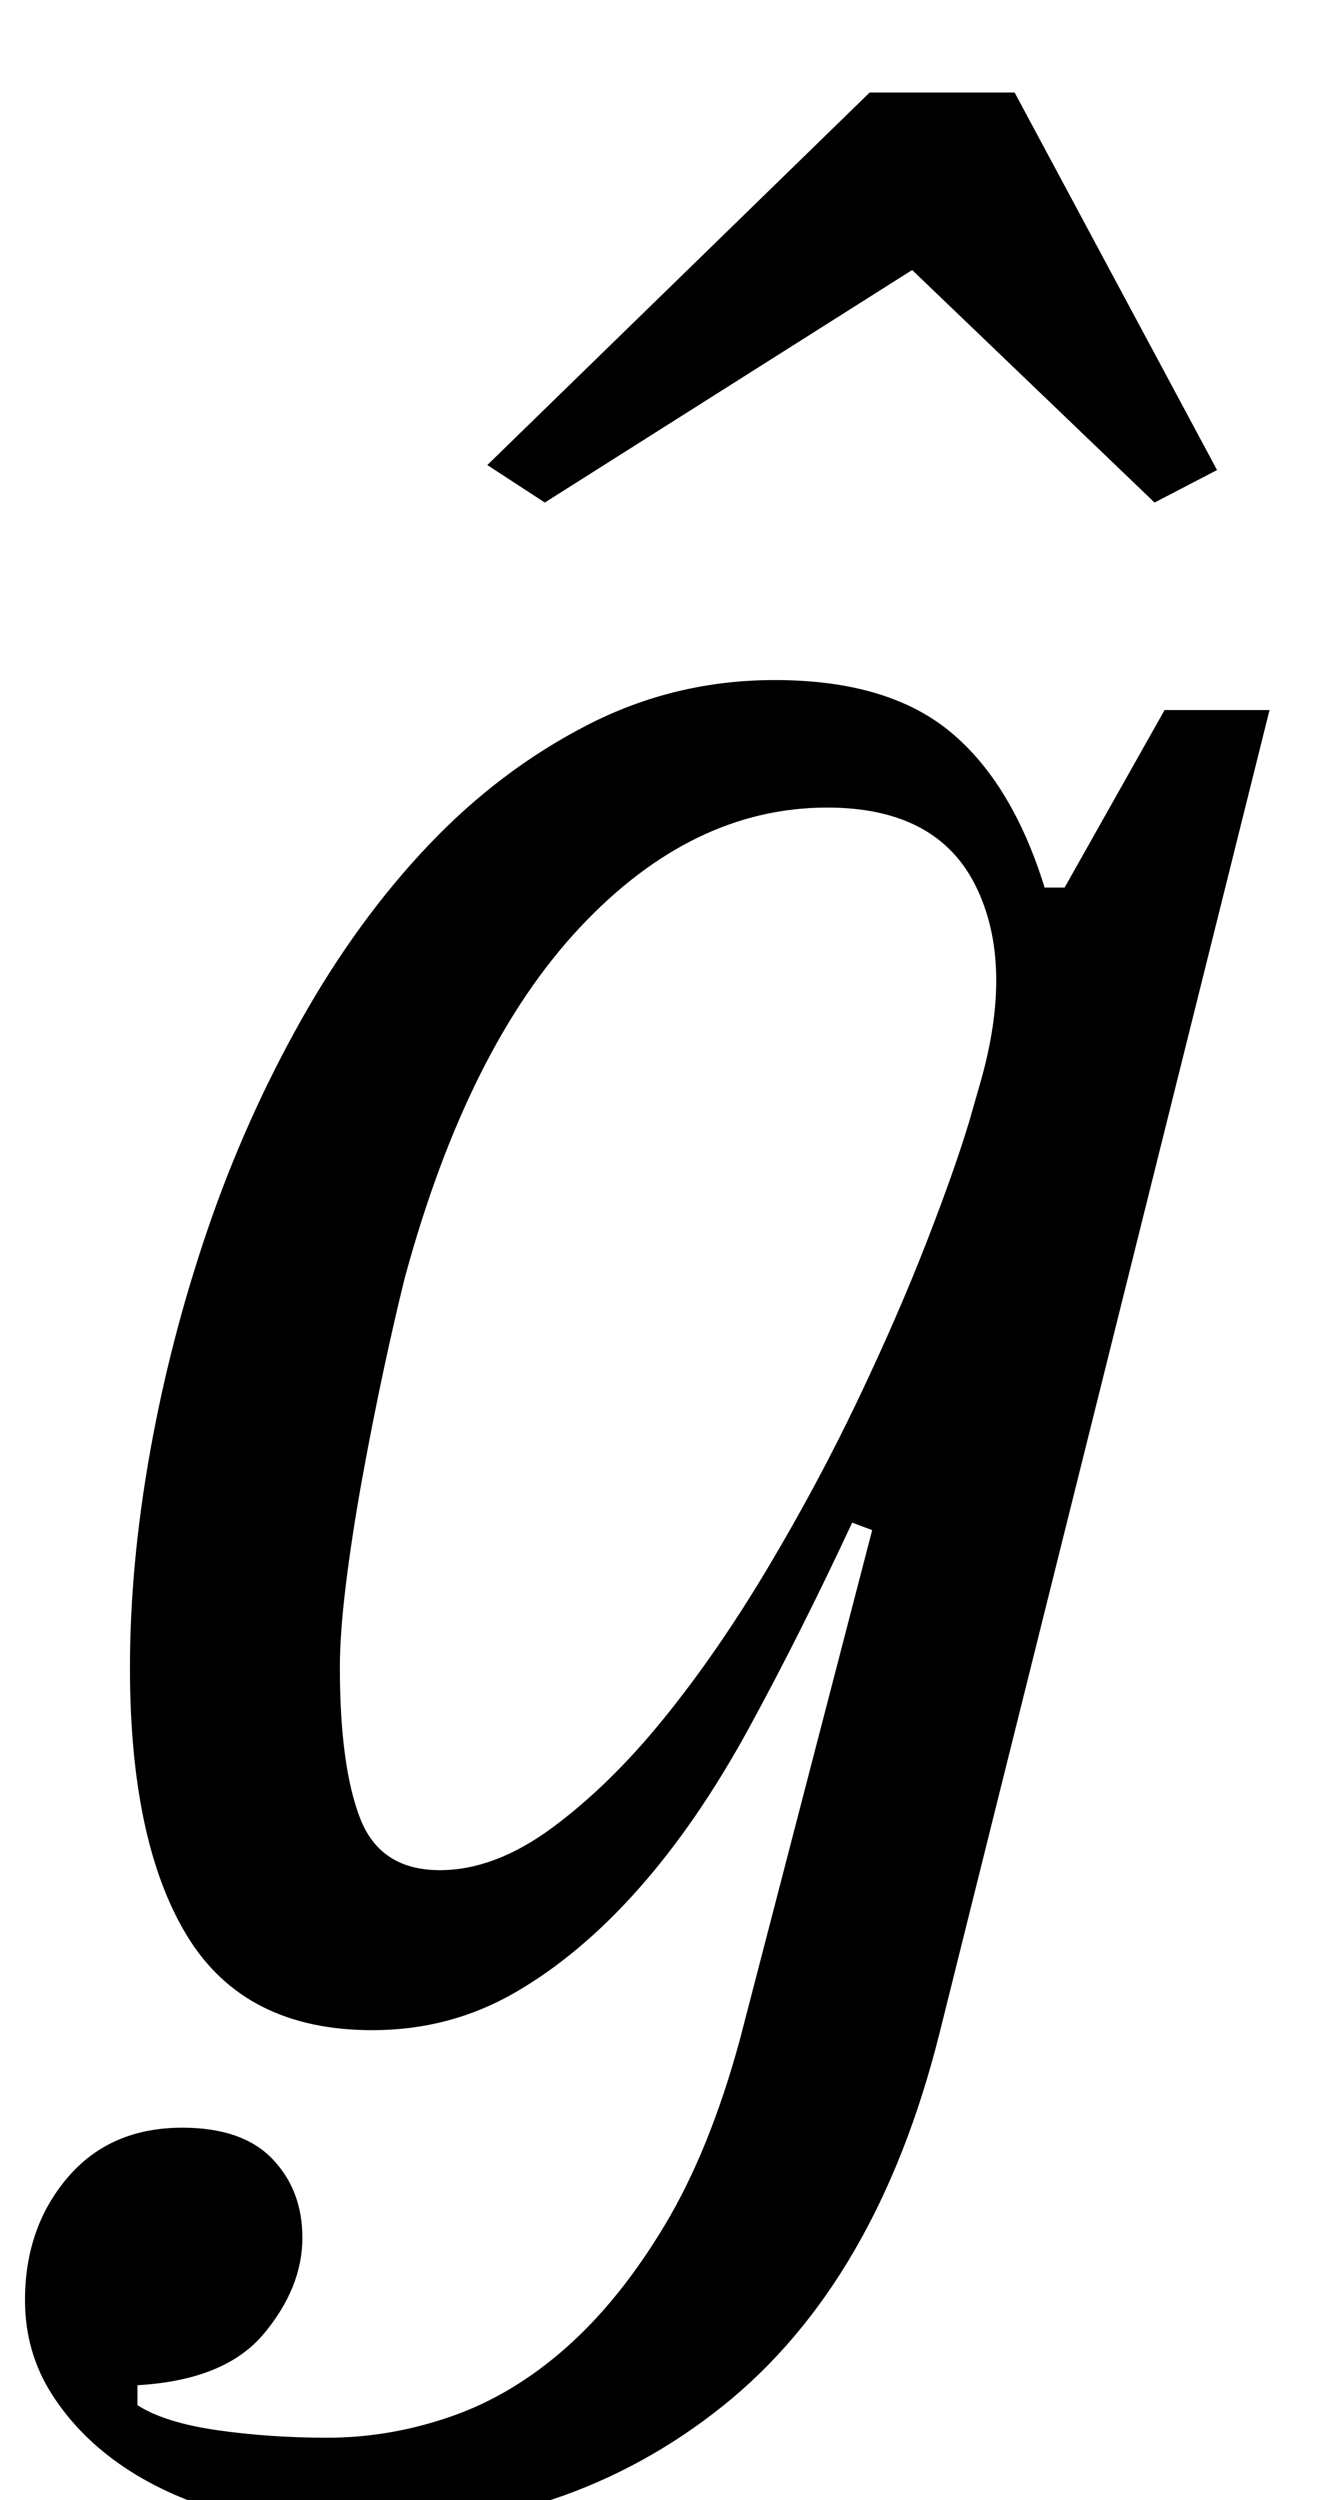 <?xml version="1.0" standalone="no"?>
<!DOCTYPE svg PUBLIC "-//W3C//DTD SVG 1.1//EN" "http://www.w3.org/Graphics/SVG/1.1/DTD/svg11.dtd" >
<svg xmlns="http://www.w3.org/2000/svg" xmlns:xlink="http://www.w3.org/1999/xlink" version="1.1" viewBox="-13 0 533 1000">
  <g transform="matrix(1 0 0 -1 0 800)">
   <path fill="currentColor"
d="M129 -212q-26 0 -50 6.5t-42 18.5t-29 29t-11 38q0 29 17 49t46 20q24 0 36 -12.5t12 -31.5q0 -20 -15.5 -38.5t-50.5 -20.5v-8q11 -7 32 -10t44 -3q25 0 49.5 8.5t46 27.5t39.5 49t30 74l53 204l-8 3q-21 -45 -41.5 -82.5t-44 -64t-49.5 -41.5t-57 -15q-51 0 -74 37.5
t-23 107.5q0 41 8 86t23 89t37.5 84t51 70t63.5 48t75 18q45 0 70 -20.5t38 -62.5h8l40 71h42l-132 -529q-25 -100 -87 -149.5t-147 -49.5zM163 52q22 0 45 17t44.5 43.5t41.5 60t36 67t27.5 63t17.5 49.5l4 14q14 48 -1.5 79.5t-59.5 31.5q-54 0 -99 -48t-70 -140
q-4 -16 -8.5 -37t-8.5 -43t-6.5 -42t-2.5 -34q0 -39 8 -60t32 -21zM182 614l153 149h58l81 -151l-25 -13l-97 93l-147 -93z" />
  </g>

</svg>
